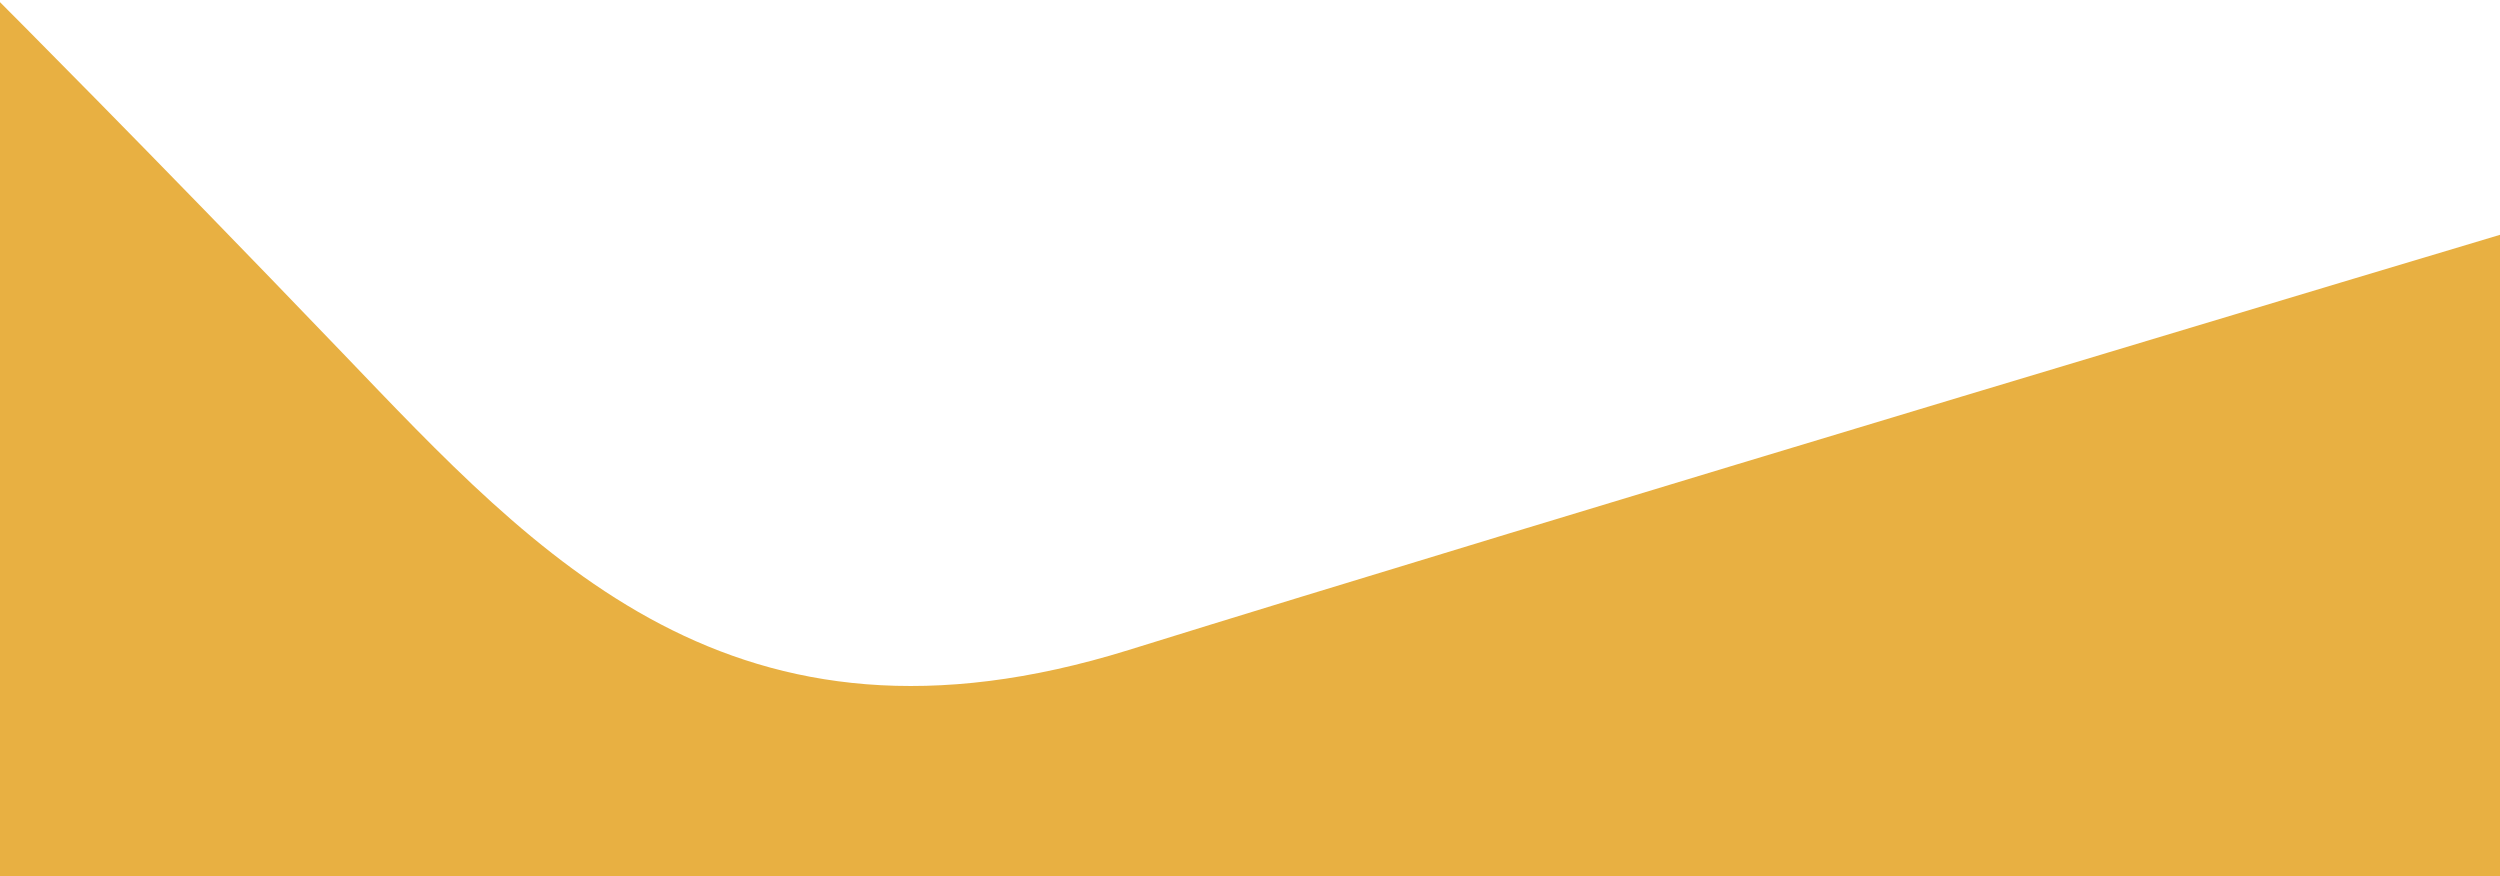 <svg xmlns="http://www.w3.org/2000/svg" xmlns:xlink="http://www.w3.org/1999/xlink" width="428" height="150" viewBox="0 0 428 150">
  <defs>
    <clipPath id="clip-path">
      <rect id="Rectangle_178" data-name="Rectangle 178" width="428" height="150" transform="translate(-17195 17904)" fill="#fff"/>
    </clipPath>
    <clipPath id="clip-path-2">
      <rect id="Rectangle_94" data-name="Rectangle 94" width="428" height="149.629" fill="#e8b042"/>
    </clipPath>
  </defs>
  <g id="Mask_Group_8" data-name="Mask Group 8" transform="translate(17195 -17904)" clip-path="url(#clip-path)">
    <g id="Group_144" data-name="Group 144" transform="translate(-16839 17717.371)">
      <g id="Group_138" data-name="Group 138" transform="translate(-356 187)" clip-path="url(#clip-path-2)">
        <path id="Path_257" data-name="Path 257" d="M193.236,110.906C261.045,89.818,428,39.829,428,39.829v109.8H0V0S24.8,24.792,58.5,59.914s66.931,72.08,134.74,50.992" transform="translate(0)" fill="#e8b042"/>
      </g>
    </g>
  </g>
</svg>
